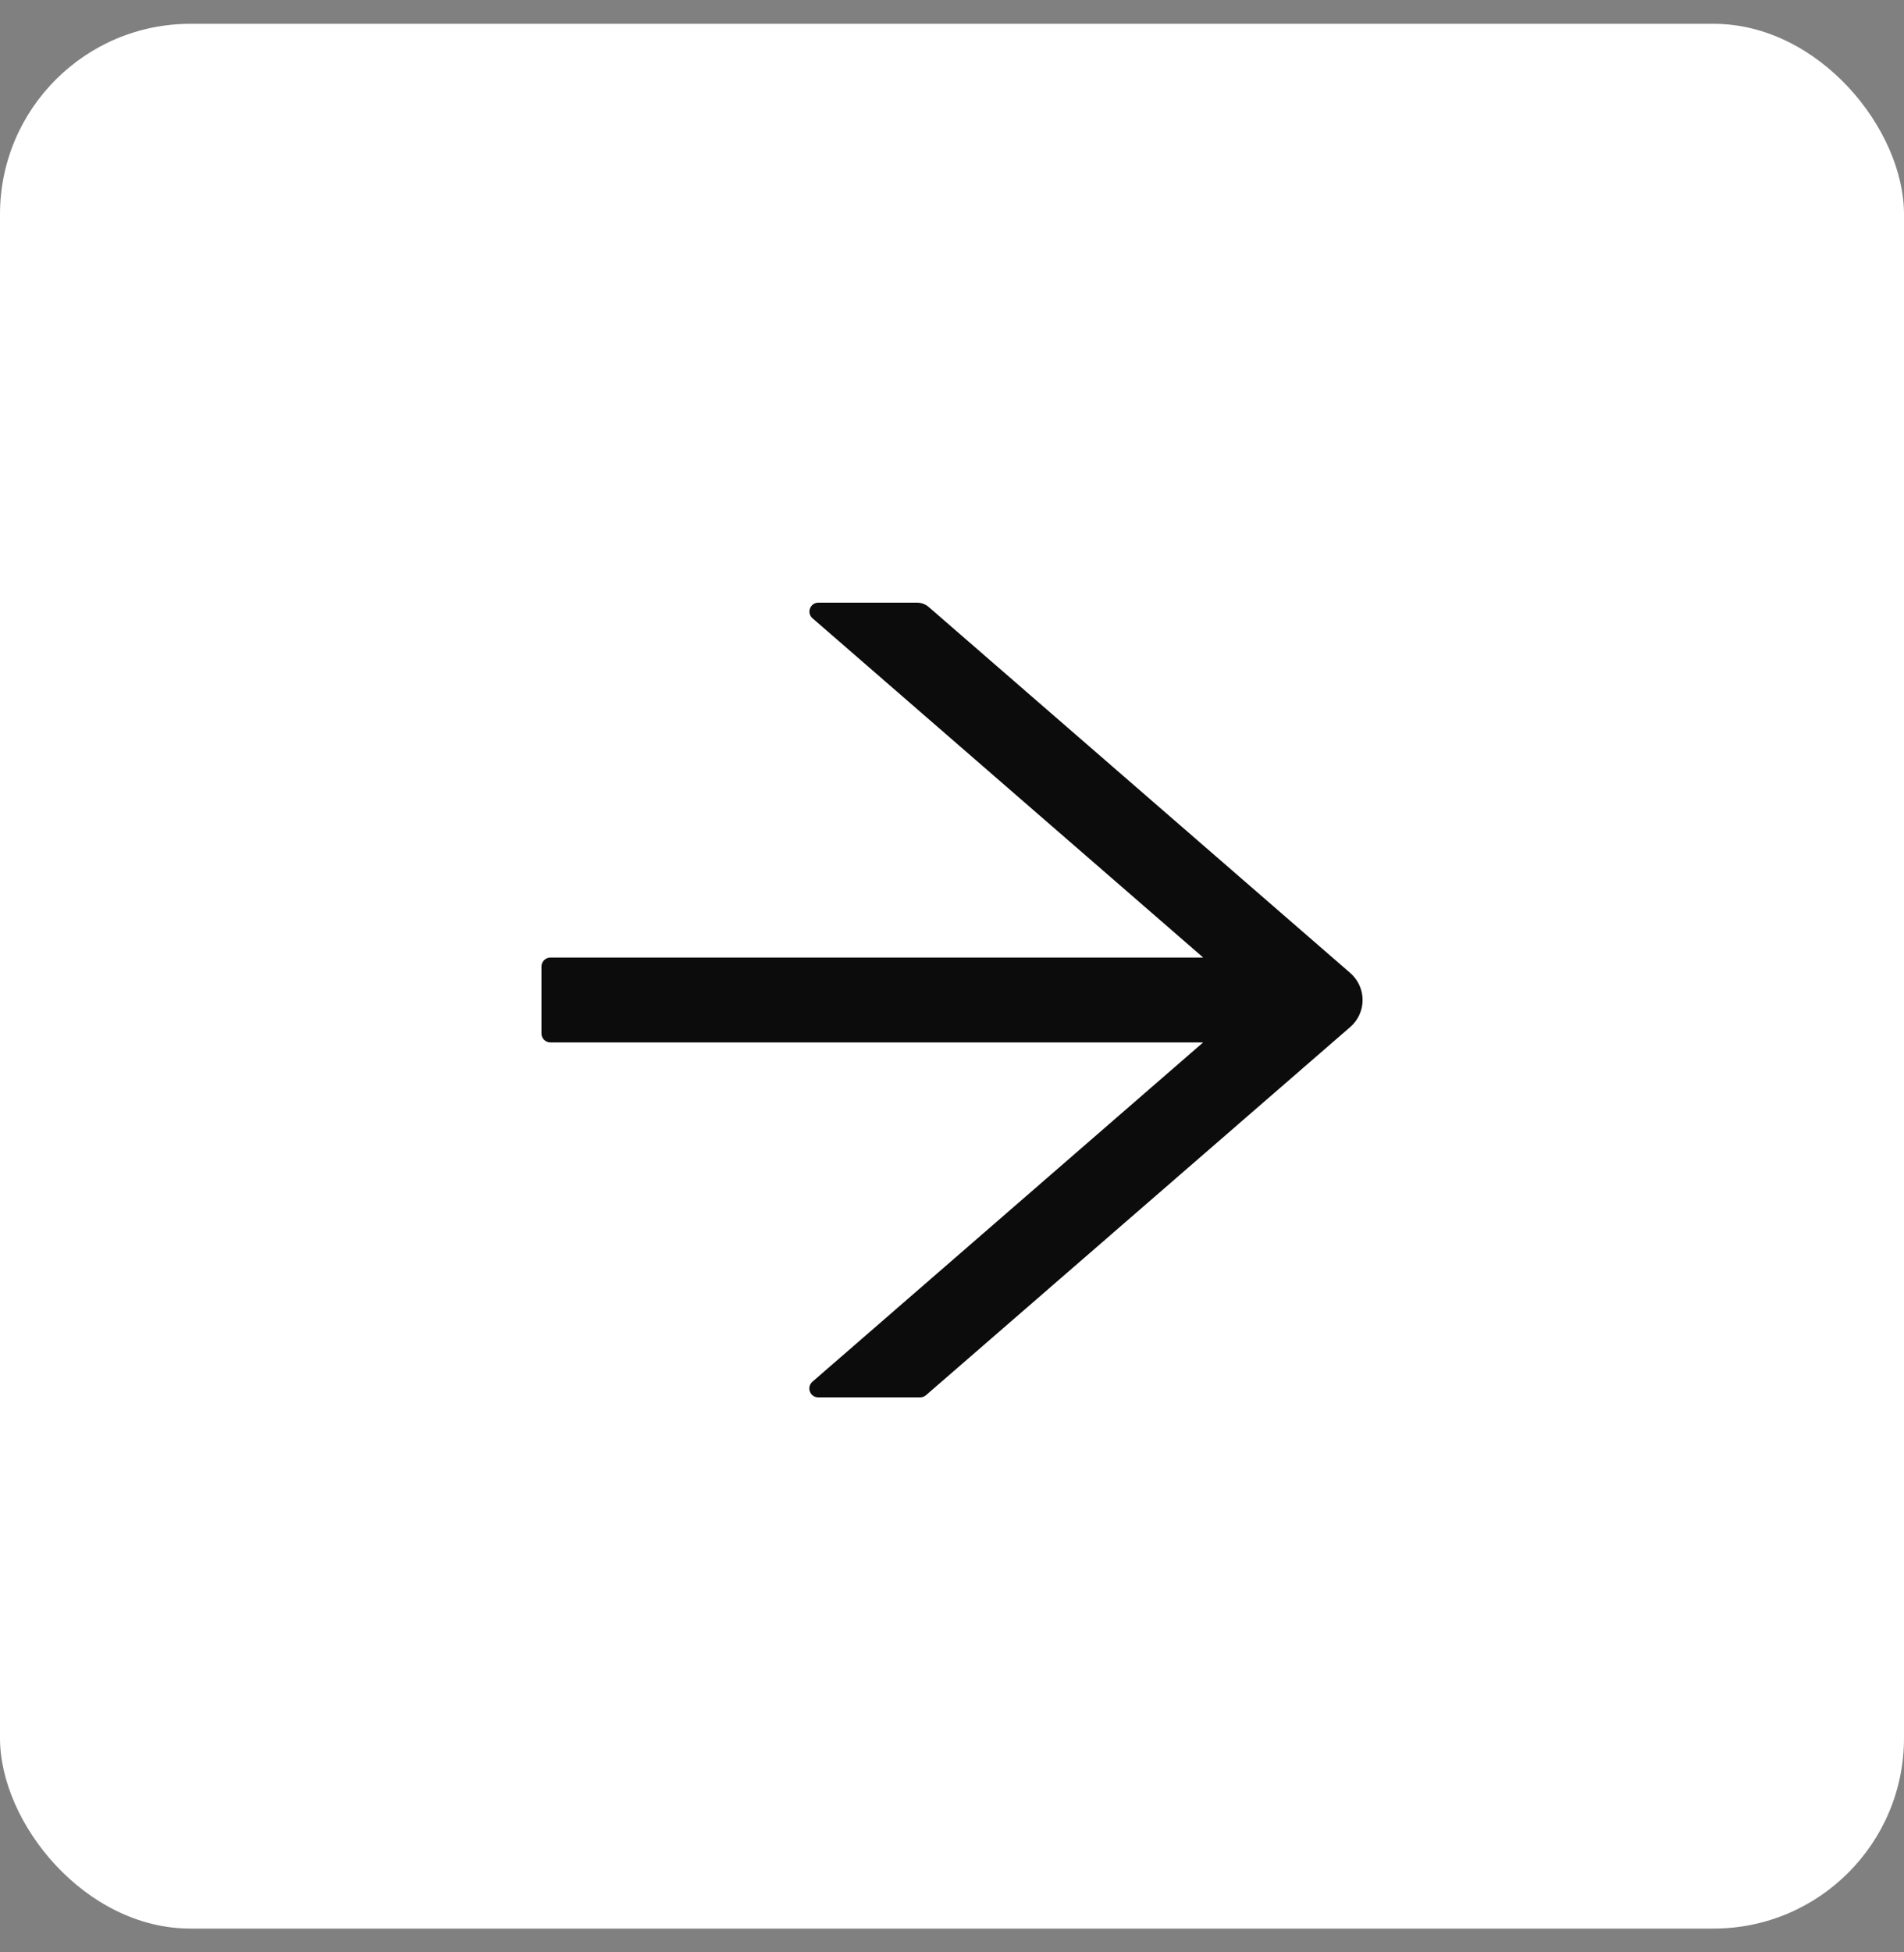 <svg width="40" height="41" viewBox="0 0 40 41" fill="none" xmlns="http://www.w3.org/2000/svg">
<rect x="0" y="0" width="40" height="41" fill="#808080" stroke="none"/>
<rect y="0.5" width="40" height="40" rx="4" fill="white"/>
<path d="M28.367 20.433L19.512 12.748C19.445 12.689 19.358 12.656 19.266 12.656H17.192C17.019 12.656 16.939 12.872 17.07 12.984L25.278 20.109H11.562C11.459 20.109 11.375 20.194 11.375 20.297V21.703C11.375 21.806 11.459 21.891 11.562 21.891H25.276L17.068 29.016C16.937 29.131 17.016 29.344 17.19 29.344H19.334C19.379 29.344 19.423 29.327 19.456 29.297L28.367 21.567C28.448 21.497 28.513 21.41 28.558 21.312C28.602 21.214 28.626 21.108 28.626 21C28.626 20.892 28.602 20.786 28.558 20.688C28.513 20.59 28.448 20.503 28.367 20.433Z" fill="#0C0C0C"/>
</svg>
